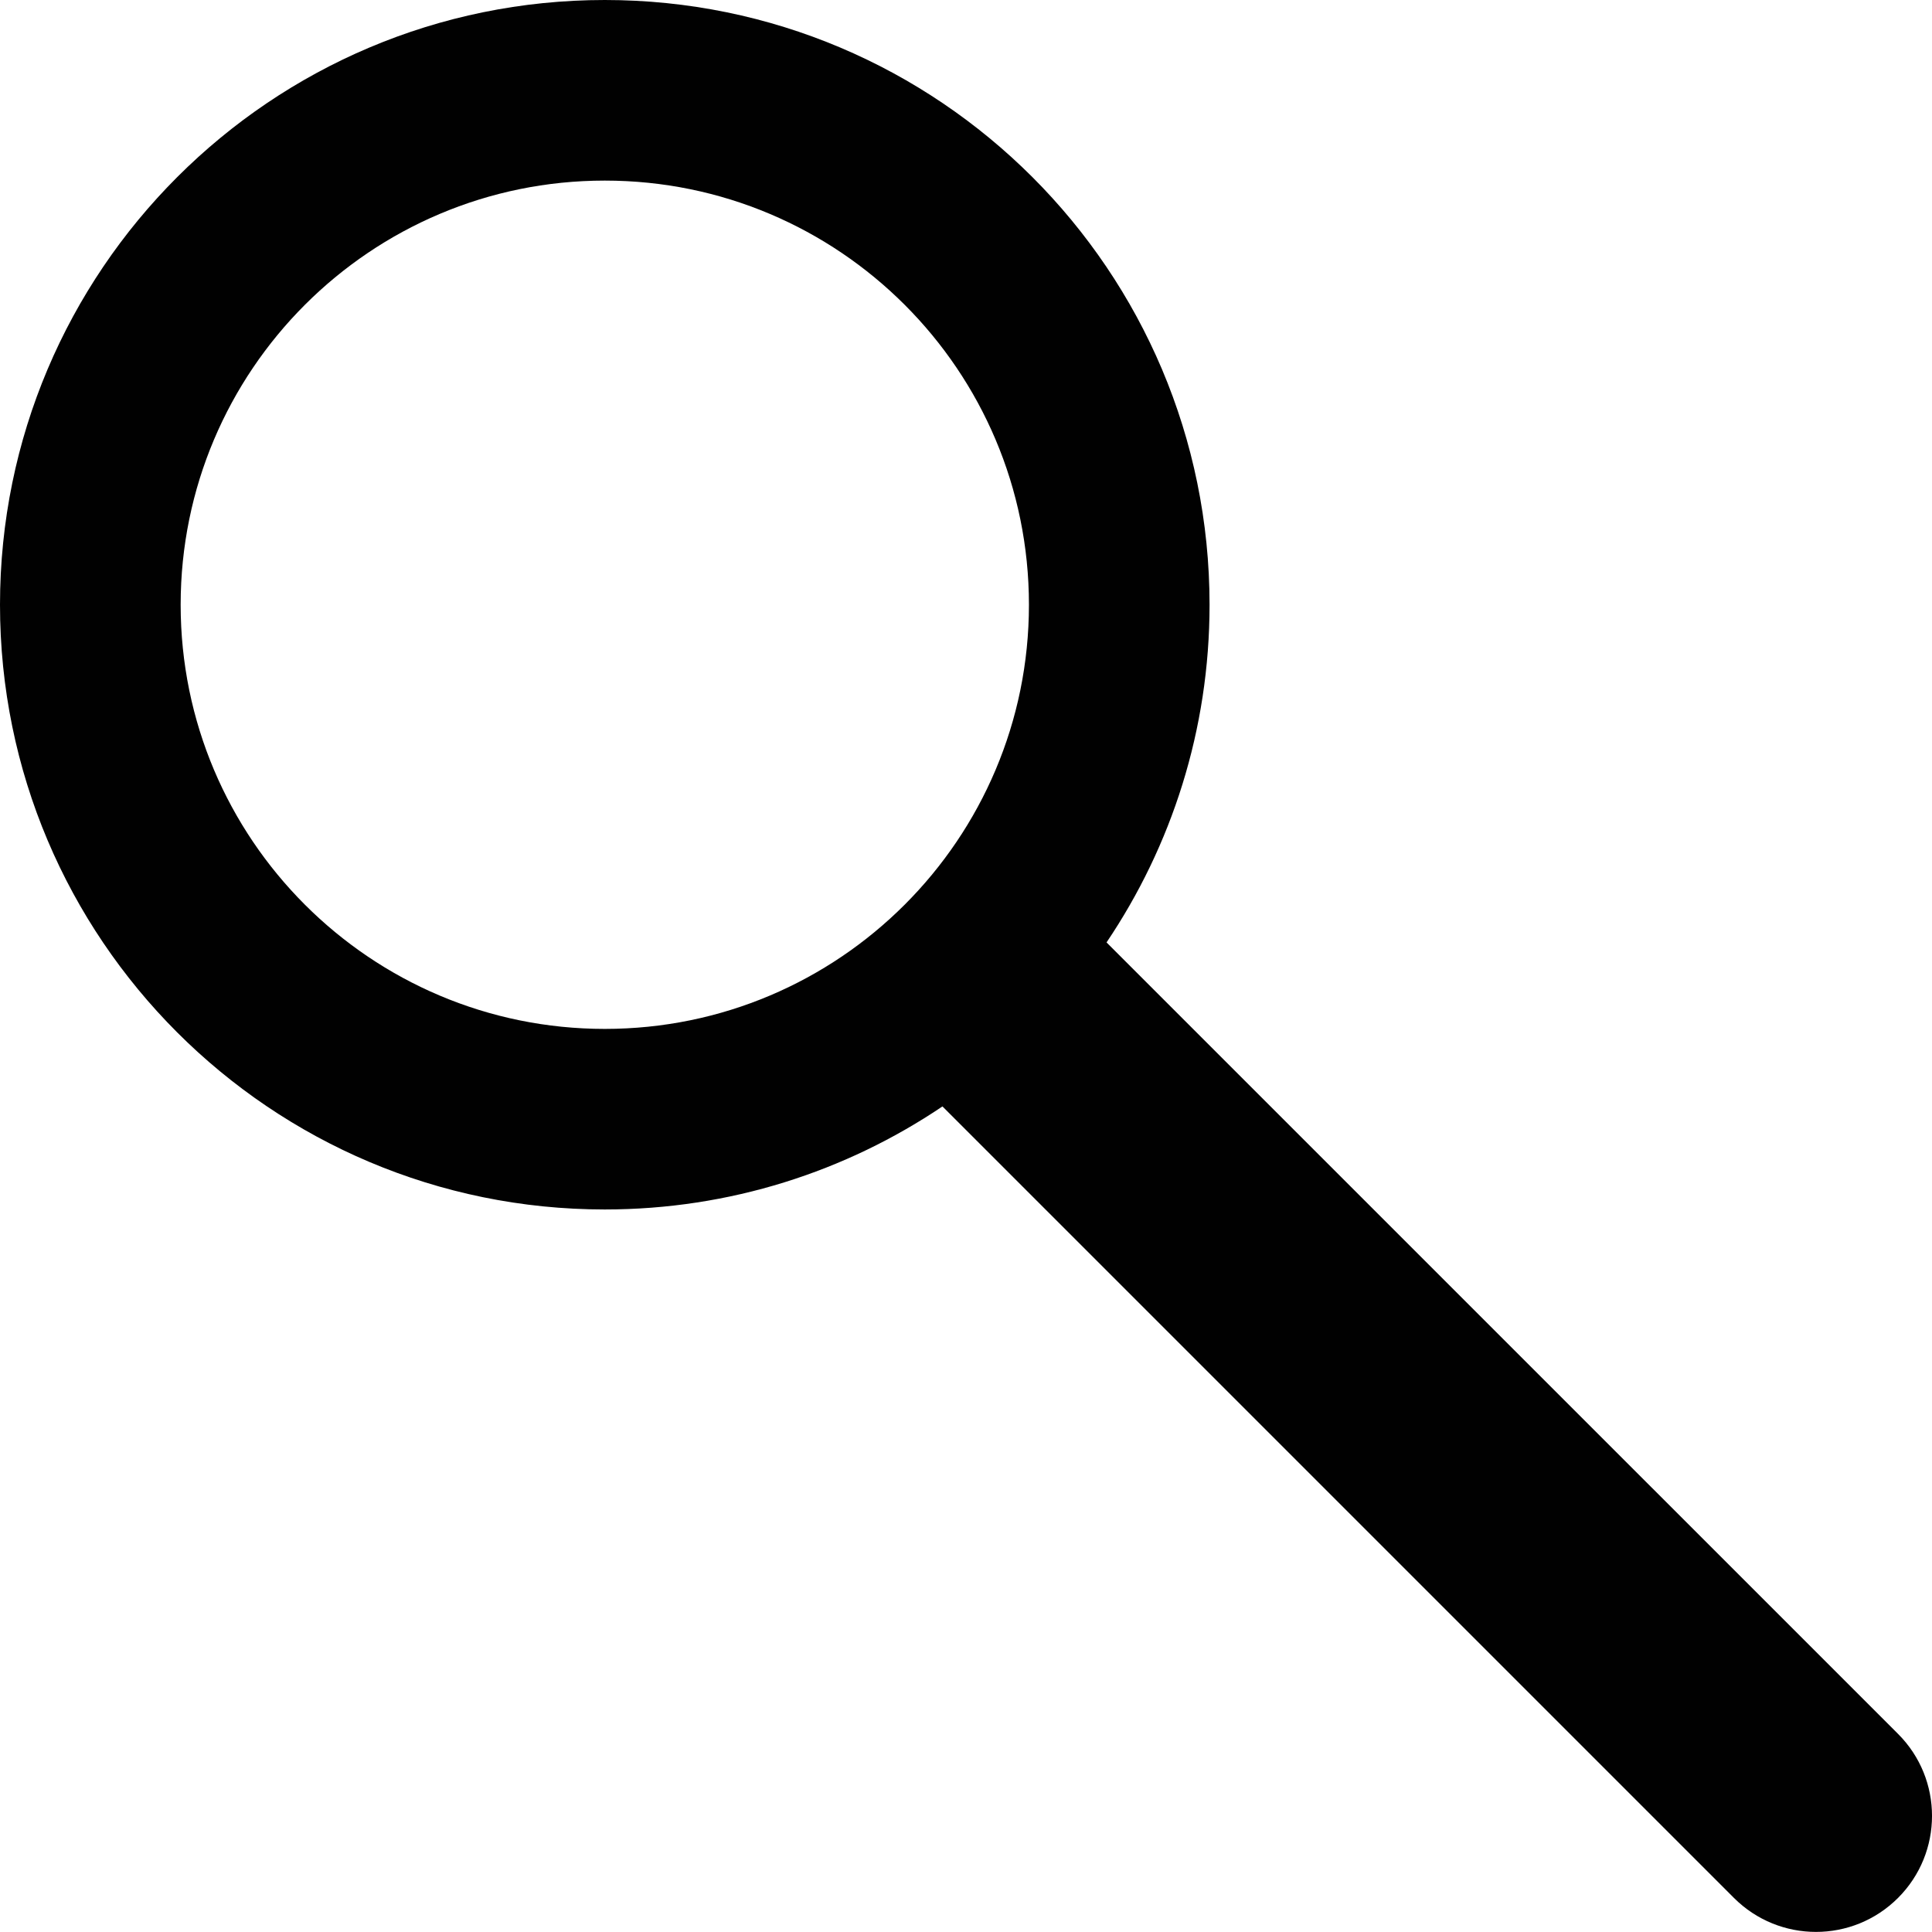 <?xml version="1.0" encoding="utf-8"?>
<!-- Generator: Adobe Illustrator 15.0.2, SVG Export Plug-In . SVG Version: 6.00 Build 0)  -->
<!DOCTYPE svg PUBLIC "-//W3C//DTD SVG 1.1//EN" "http://www.w3.org/Graphics/SVG/1.1/DTD/svg11.dtd">
<svg version="1.1" id="Layer_1" xmlns="http://www.w3.org/2000/svg" xmlns:xlink="http://www.w3.org/1999/xlink" x="0px" y="0px"
	 width="66.616px" height="66.613px" viewBox="0 0 66.616 66.613" enable-background="new 0 0 66.616 66.613" xml:space="preserve">
<path fill="#010101" d="M0,20.851c0,11.516,9.336,20.852,20.852,20.852c4.313,0,8.318-1.311,11.644-3.553l27.291,27.291
	c0.782,0.781,1.805,1.172,2.829,1.172s2.047-0.391,2.829-1.172c1.562-1.562,1.562-4.096,0-5.656l-27.291-27.29
	c2.242-3.326,3.552-7.331,3.552-11.643C41.705,9.335,32.369,0,20.854,0S0.002,9.335,0,20.851z M6.229,20.852
	c0-8.077,6.548-14.625,14.625-14.625c8.076,0,14.624,6.548,14.624,14.625c0,8.076-6.548,14.625-14.624,14.625
	C12.776,35.477,6.229,28.928,6.229,20.852z"/>
</svg>
